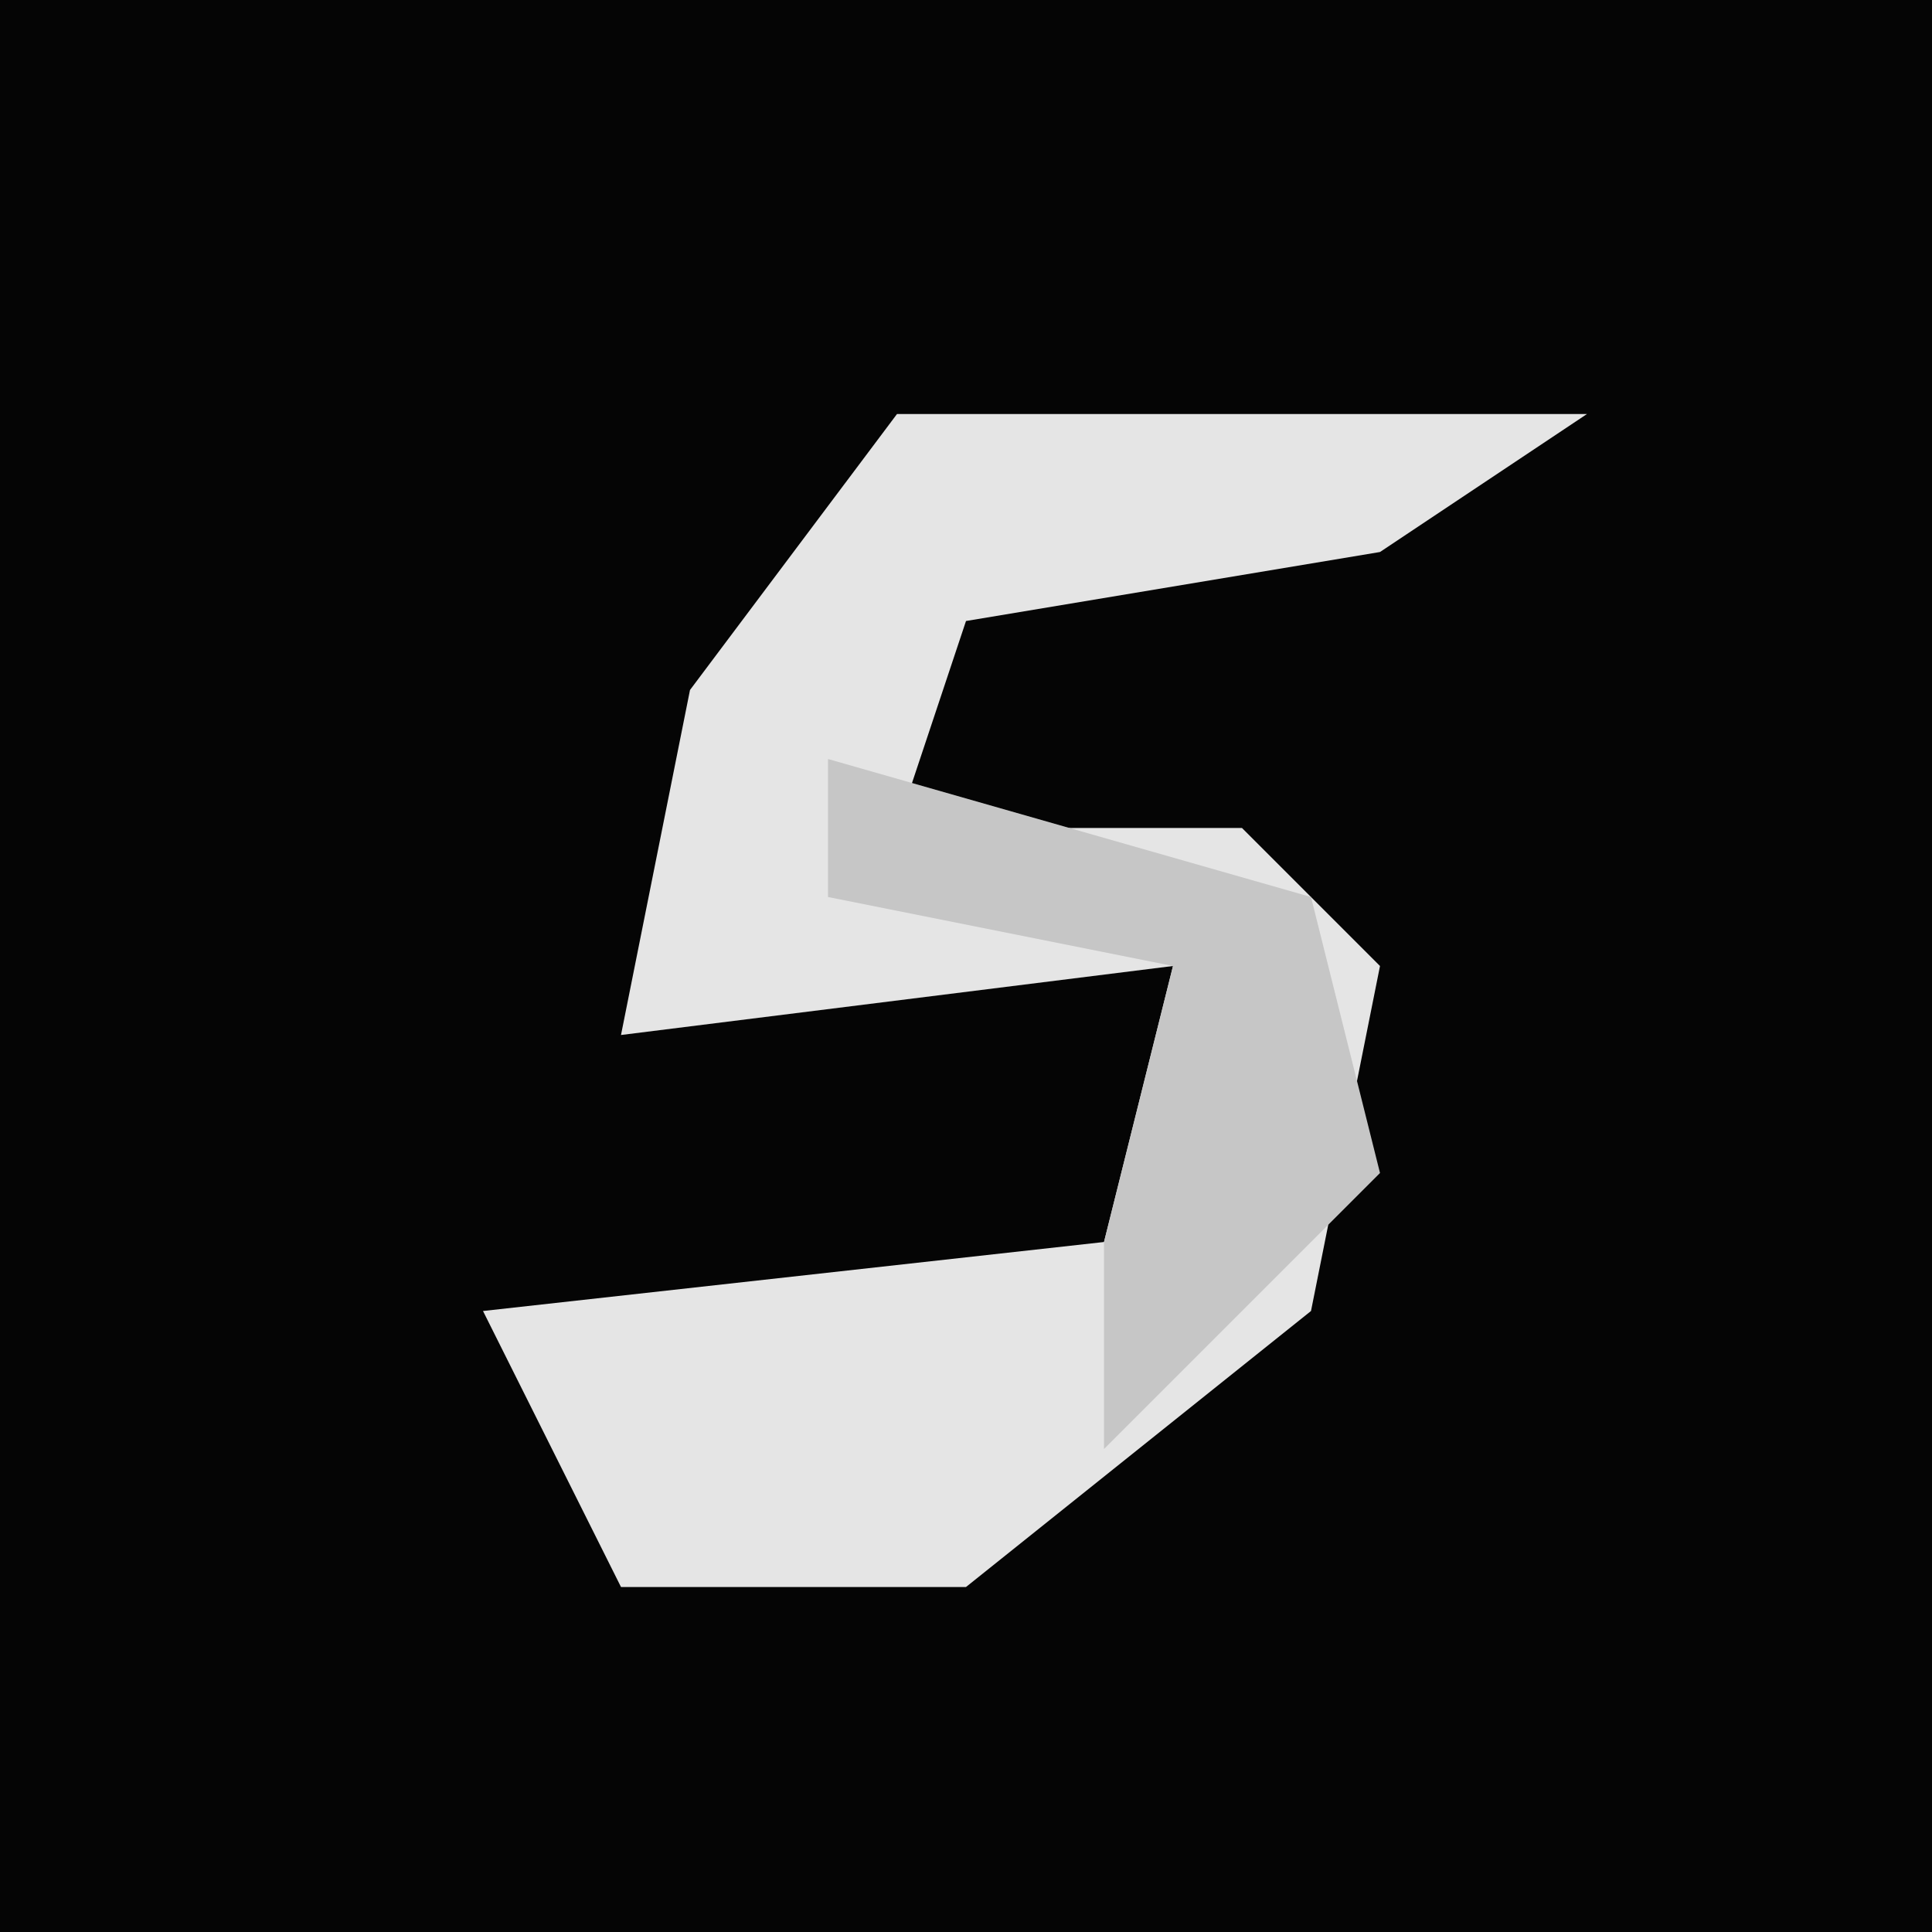 <?xml version="1.0" encoding="UTF-8"?>
<svg version="1.1" xmlns="http://www.w3.org/2000/svg" width="28" height="28">
<path d="M0,0 L28,0 L28,28 L0,28 Z " fill="#050505" transform="translate(0,0)"/>
<path d="M0,0 L10,0 L7,2 L1,3 L0,6 L5,6 L7,8 L6,13 L1,17 L-4,17 L-6,13 L3,12 L4,8 L-4,9 L-3,4 Z " fill="#E5E5E5" transform="translate(13,6)"/>
<path d="M0,0 L7,2 L8,6 L4,10 L4,7 L5,3 L0,2 Z " fill="#C6C6C6" transform="translate(12,11)"/>
</svg>

